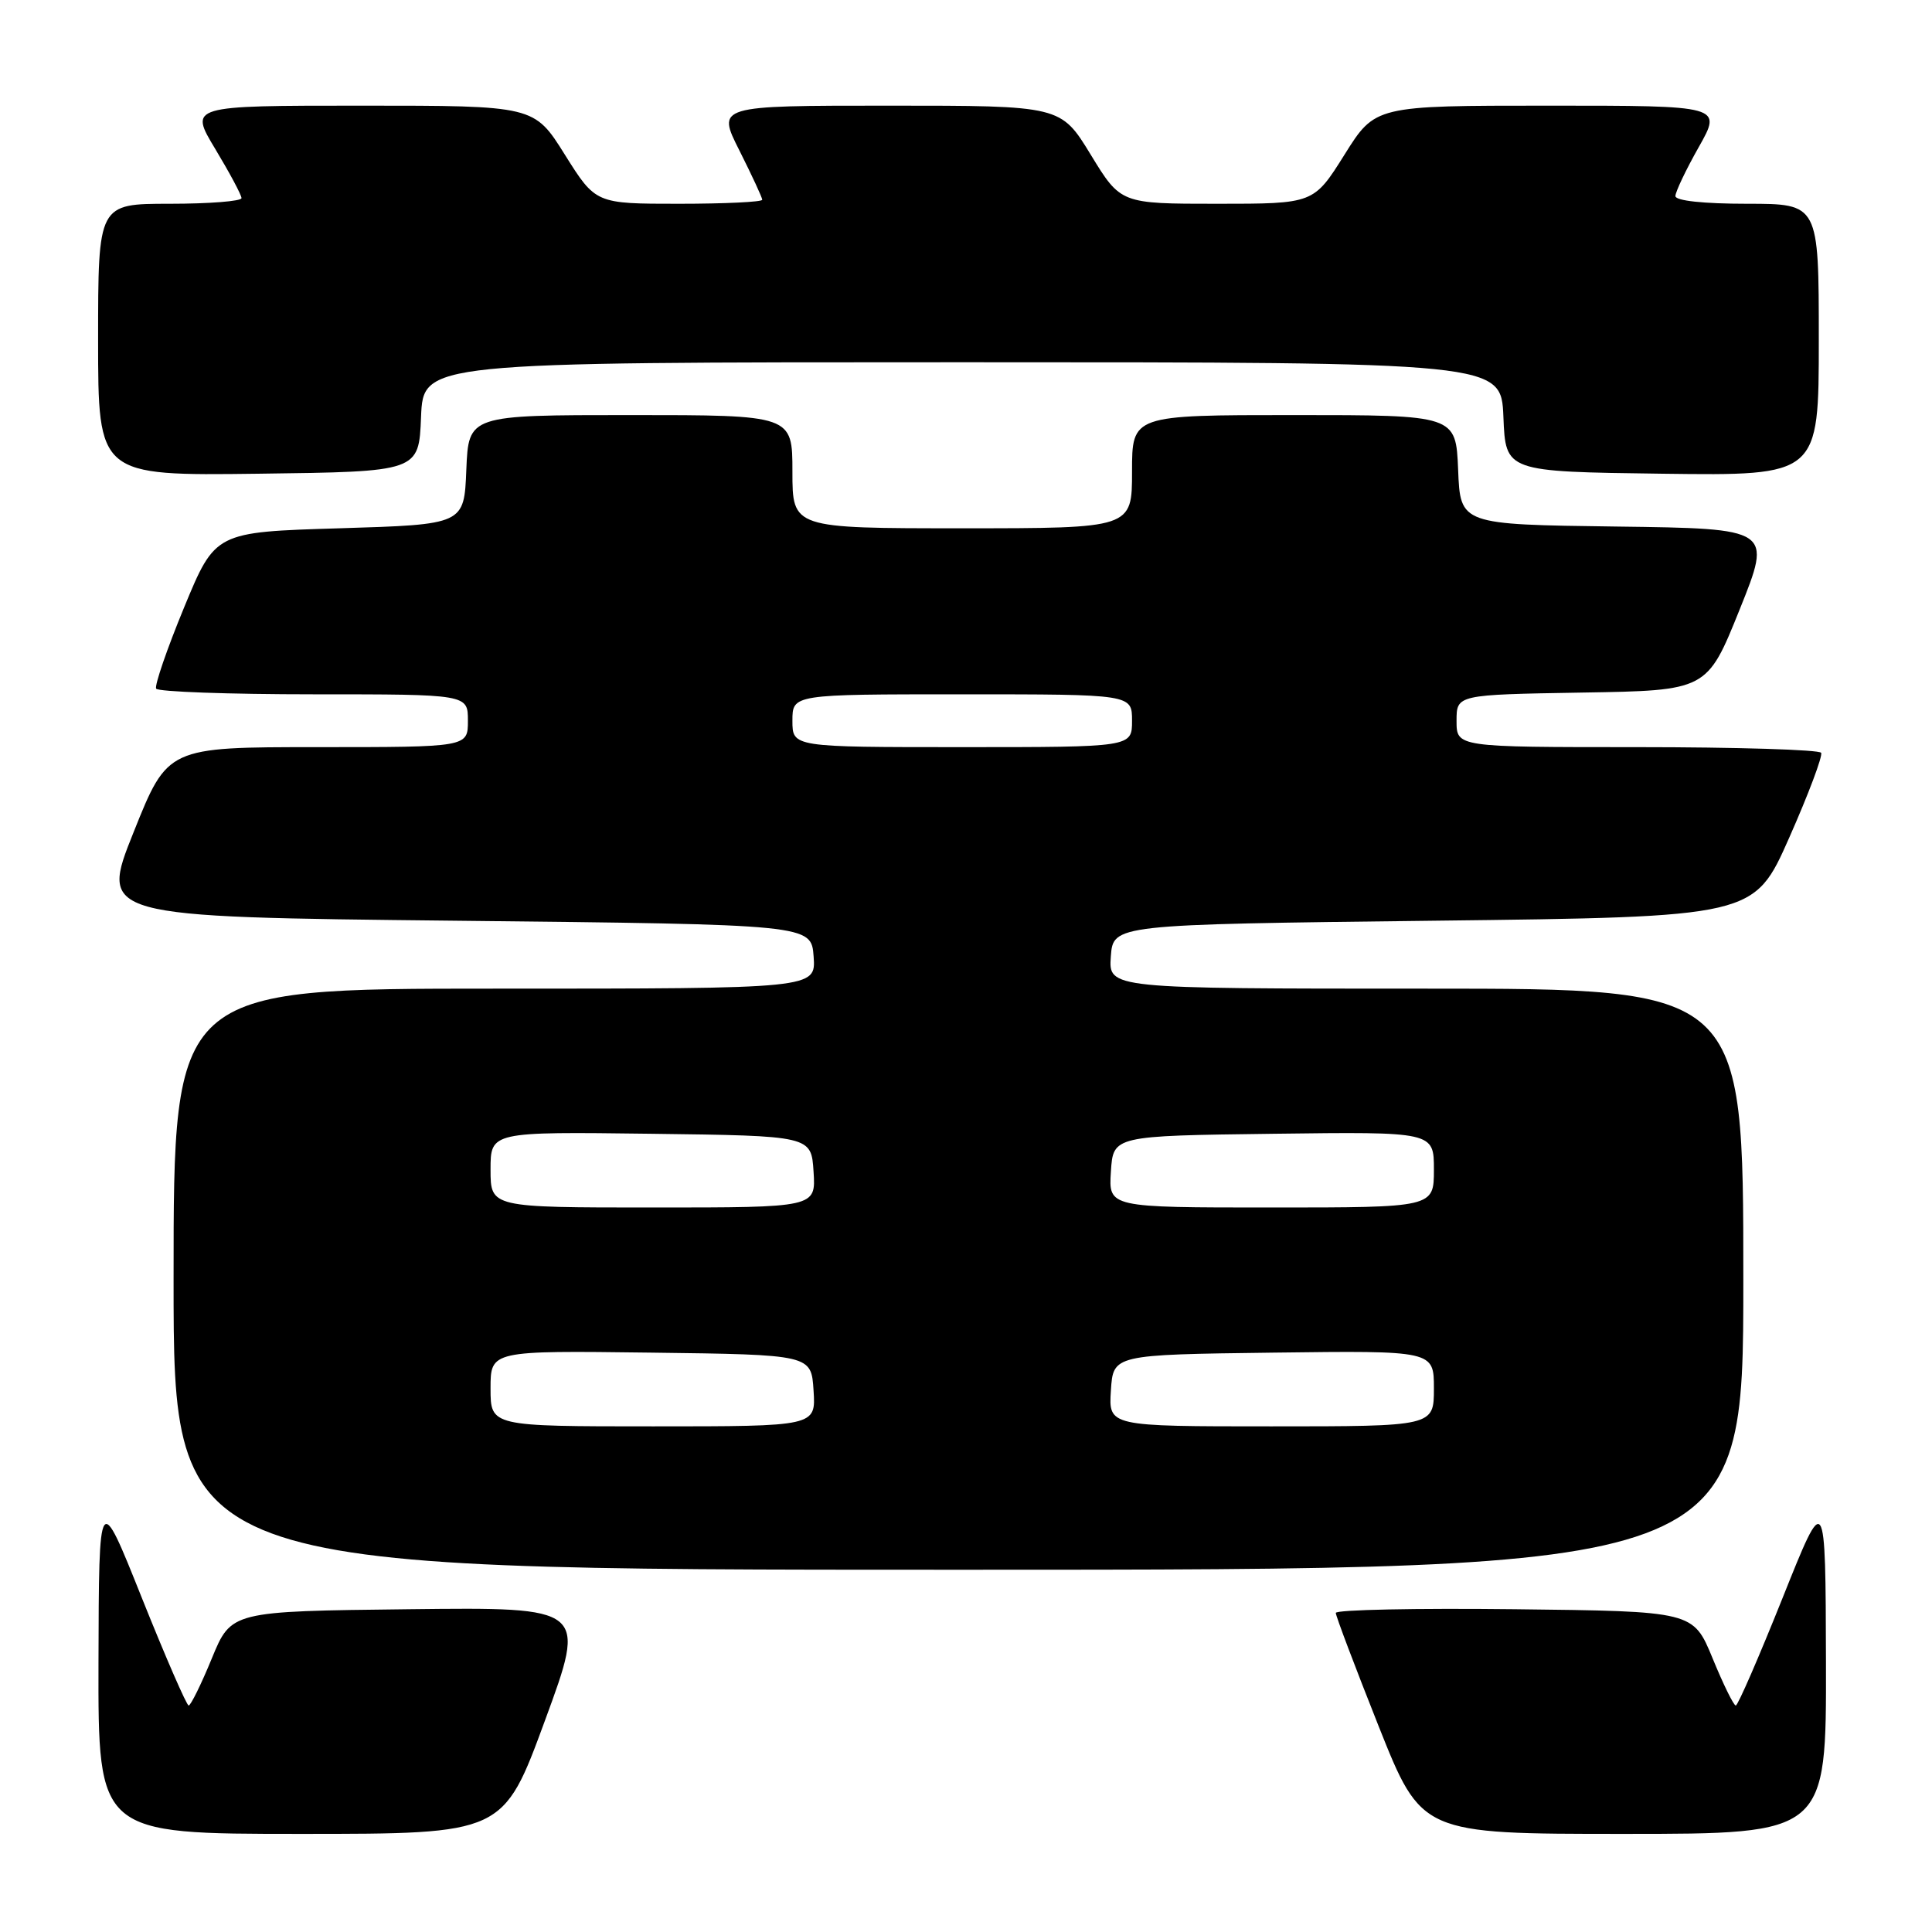 <?xml version="1.0" encoding="UTF-8" standalone="no"?>
<!DOCTYPE svg PUBLIC "-//W3C//DTD SVG 1.1//EN" "http://www.w3.org/Graphics/SVG/1.1/DTD/svg11.dtd" >
<svg xmlns="http://www.w3.org/2000/svg" xmlns:xlink="http://www.w3.org/1999/xlink" version="1.1" viewBox="0 0 256 256">
 <g >
 <path fill="currentColor"
d=" M 72.21 227.98 C 77.73 212.96 77.73 212.96 54.19 213.23 C 30.64 213.50 30.64 213.50 28.07 219.74 C 26.66 223.18 25.27 225.99 25.00 225.99 C 24.73 225.99 21.94 219.58 18.80 211.74 C 13.11 197.50 13.11 197.50 13.05 220.25 C 13.00 243.00 13.00 243.00 39.85 243.00 C 66.69 243.00 66.69 243.00 72.21 227.98 Z  M 241.95 220.25 C 241.89 197.50 241.89 197.50 236.20 211.74 C 233.06 219.58 230.28 225.99 230.00 225.99 C 229.72 225.99 228.34 223.18 226.93 219.74 C 224.36 213.50 224.36 213.50 200.68 213.23 C 187.66 213.08 177.00 213.30 177.00 213.72 C 177.00 214.13 179.56 220.89 182.68 228.74 C 188.36 243.00 188.36 243.00 215.18 243.00 C 242.00 243.00 242.00 243.00 241.95 220.25 Z  M 231.00 169.50 C 231.00 131.00 231.00 131.00 188.94 131.00 C 146.89 131.00 146.89 131.00 147.19 126.75 C 147.50 122.50 147.50 122.50 189.97 122.00 C 232.43 121.50 232.43 121.50 237.08 111.00 C 239.64 105.22 241.54 100.16 241.31 99.75 C 241.07 99.34 230.11 99.00 216.94 99.00 C 193.00 99.00 193.00 99.00 193.00 95.52 C 193.00 92.05 193.00 92.05 209.60 91.77 C 226.19 91.50 226.19 91.50 230.51 80.77 C 234.82 70.04 234.82 70.04 214.16 69.77 C 193.50 69.50 193.50 69.50 193.21 62.25 C 192.91 55.00 192.91 55.00 171.46 55.00 C 150.00 55.00 150.00 55.00 150.00 62.50 C 150.00 70.00 150.00 70.00 127.50 70.00 C 105.00 70.00 105.00 70.00 105.00 62.50 C 105.00 55.00 105.00 55.00 83.54 55.00 C 62.09 55.00 62.09 55.00 61.79 62.25 C 61.50 69.50 61.50 69.50 45.01 70.00 C 28.52 70.50 28.52 70.50 24.39 80.50 C 22.12 86.00 20.46 90.84 20.69 91.25 C 20.93 91.66 30.32 92.00 41.56 92.00 C 62.00 92.00 62.00 92.00 62.00 95.50 C 62.00 99.00 62.00 99.00 42.10 99.00 C 22.21 99.00 22.21 99.00 17.71 110.25 C 13.20 121.50 13.20 121.50 60.35 122.00 C 107.50 122.50 107.50 122.50 107.81 126.75 C 108.11 131.00 108.11 131.00 65.56 131.00 C 23.00 131.00 23.00 131.00 23.00 169.50 C 23.00 208.00 23.00 208.00 127.00 208.00 C 231.00 208.00 231.00 208.00 231.00 169.50 Z  M 55.79 55.25 C 56.09 48.00 56.09 48.00 127.50 48.00 C 198.91 48.00 198.91 48.00 199.21 55.25 C 199.50 62.50 199.50 62.50 220.25 62.77 C 241.00 63.04 241.00 63.04 241.00 45.02 C 241.00 27.00 241.00 27.00 231.50 27.00 C 225.74 27.00 222.00 26.60 222.00 25.98 C 222.00 25.43 223.39 22.50 225.10 19.48 C 228.19 14.00 228.19 14.00 205.21 14.00 C 182.22 14.00 182.22 14.00 178.15 20.50 C 174.07 27.00 174.07 27.00 161.29 27.00 C 148.50 27.00 148.50 27.00 144.53 20.50 C 140.56 14.00 140.56 14.00 117.77 14.00 C 94.97 14.00 94.97 14.00 97.99 19.97 C 99.64 23.26 101.00 26.18 101.00 26.47 C 101.00 26.76 96.03 27.00 89.96 27.00 C 78.93 27.00 78.93 27.00 74.85 20.50 C 70.78 14.00 70.78 14.00 47.92 14.00 C 25.06 14.00 25.06 14.00 28.53 19.75 C 30.43 22.91 32.00 25.84 32.00 26.25 C 32.00 26.66 27.73 27.00 22.50 27.00 C 13.00 27.00 13.00 27.00 13.00 45.02 C 13.00 63.04 13.00 63.04 34.25 62.77 C 55.50 62.50 55.50 62.50 55.79 55.25 Z  M 65.00 183.98 C 65.00 178.96 65.00 178.96 86.25 179.23 C 107.50 179.50 107.50 179.50 107.80 184.25 C 108.11 189.00 108.11 189.00 86.55 189.00 C 65.00 189.00 65.00 189.00 65.00 183.98 Z  M 147.20 184.25 C 147.50 179.50 147.50 179.50 168.75 179.23 C 190.00 178.96 190.00 178.96 190.00 183.98 C 190.00 189.00 190.00 189.00 168.45 189.00 C 146.89 189.00 146.89 189.00 147.20 184.25 Z  M 65.00 154.98 C 65.00 149.96 65.00 149.96 86.25 150.23 C 107.50 150.50 107.50 150.50 107.80 155.25 C 108.11 160.00 108.11 160.00 86.55 160.00 C 65.00 160.00 65.00 160.00 65.00 154.98 Z  M 147.20 155.25 C 147.50 150.50 147.50 150.50 168.75 150.23 C 190.00 149.96 190.00 149.96 190.00 154.98 C 190.00 160.00 190.00 160.00 168.45 160.00 C 146.89 160.00 146.89 160.00 147.20 155.25 Z  M 105.00 95.50 C 105.00 92.00 105.00 92.00 127.50 92.00 C 150.00 92.00 150.00 92.00 150.00 95.50 C 150.00 99.00 150.00 99.00 127.50 99.00 C 105.00 99.00 105.00 99.00 105.00 95.50 Z "/>
</g>
</svg>